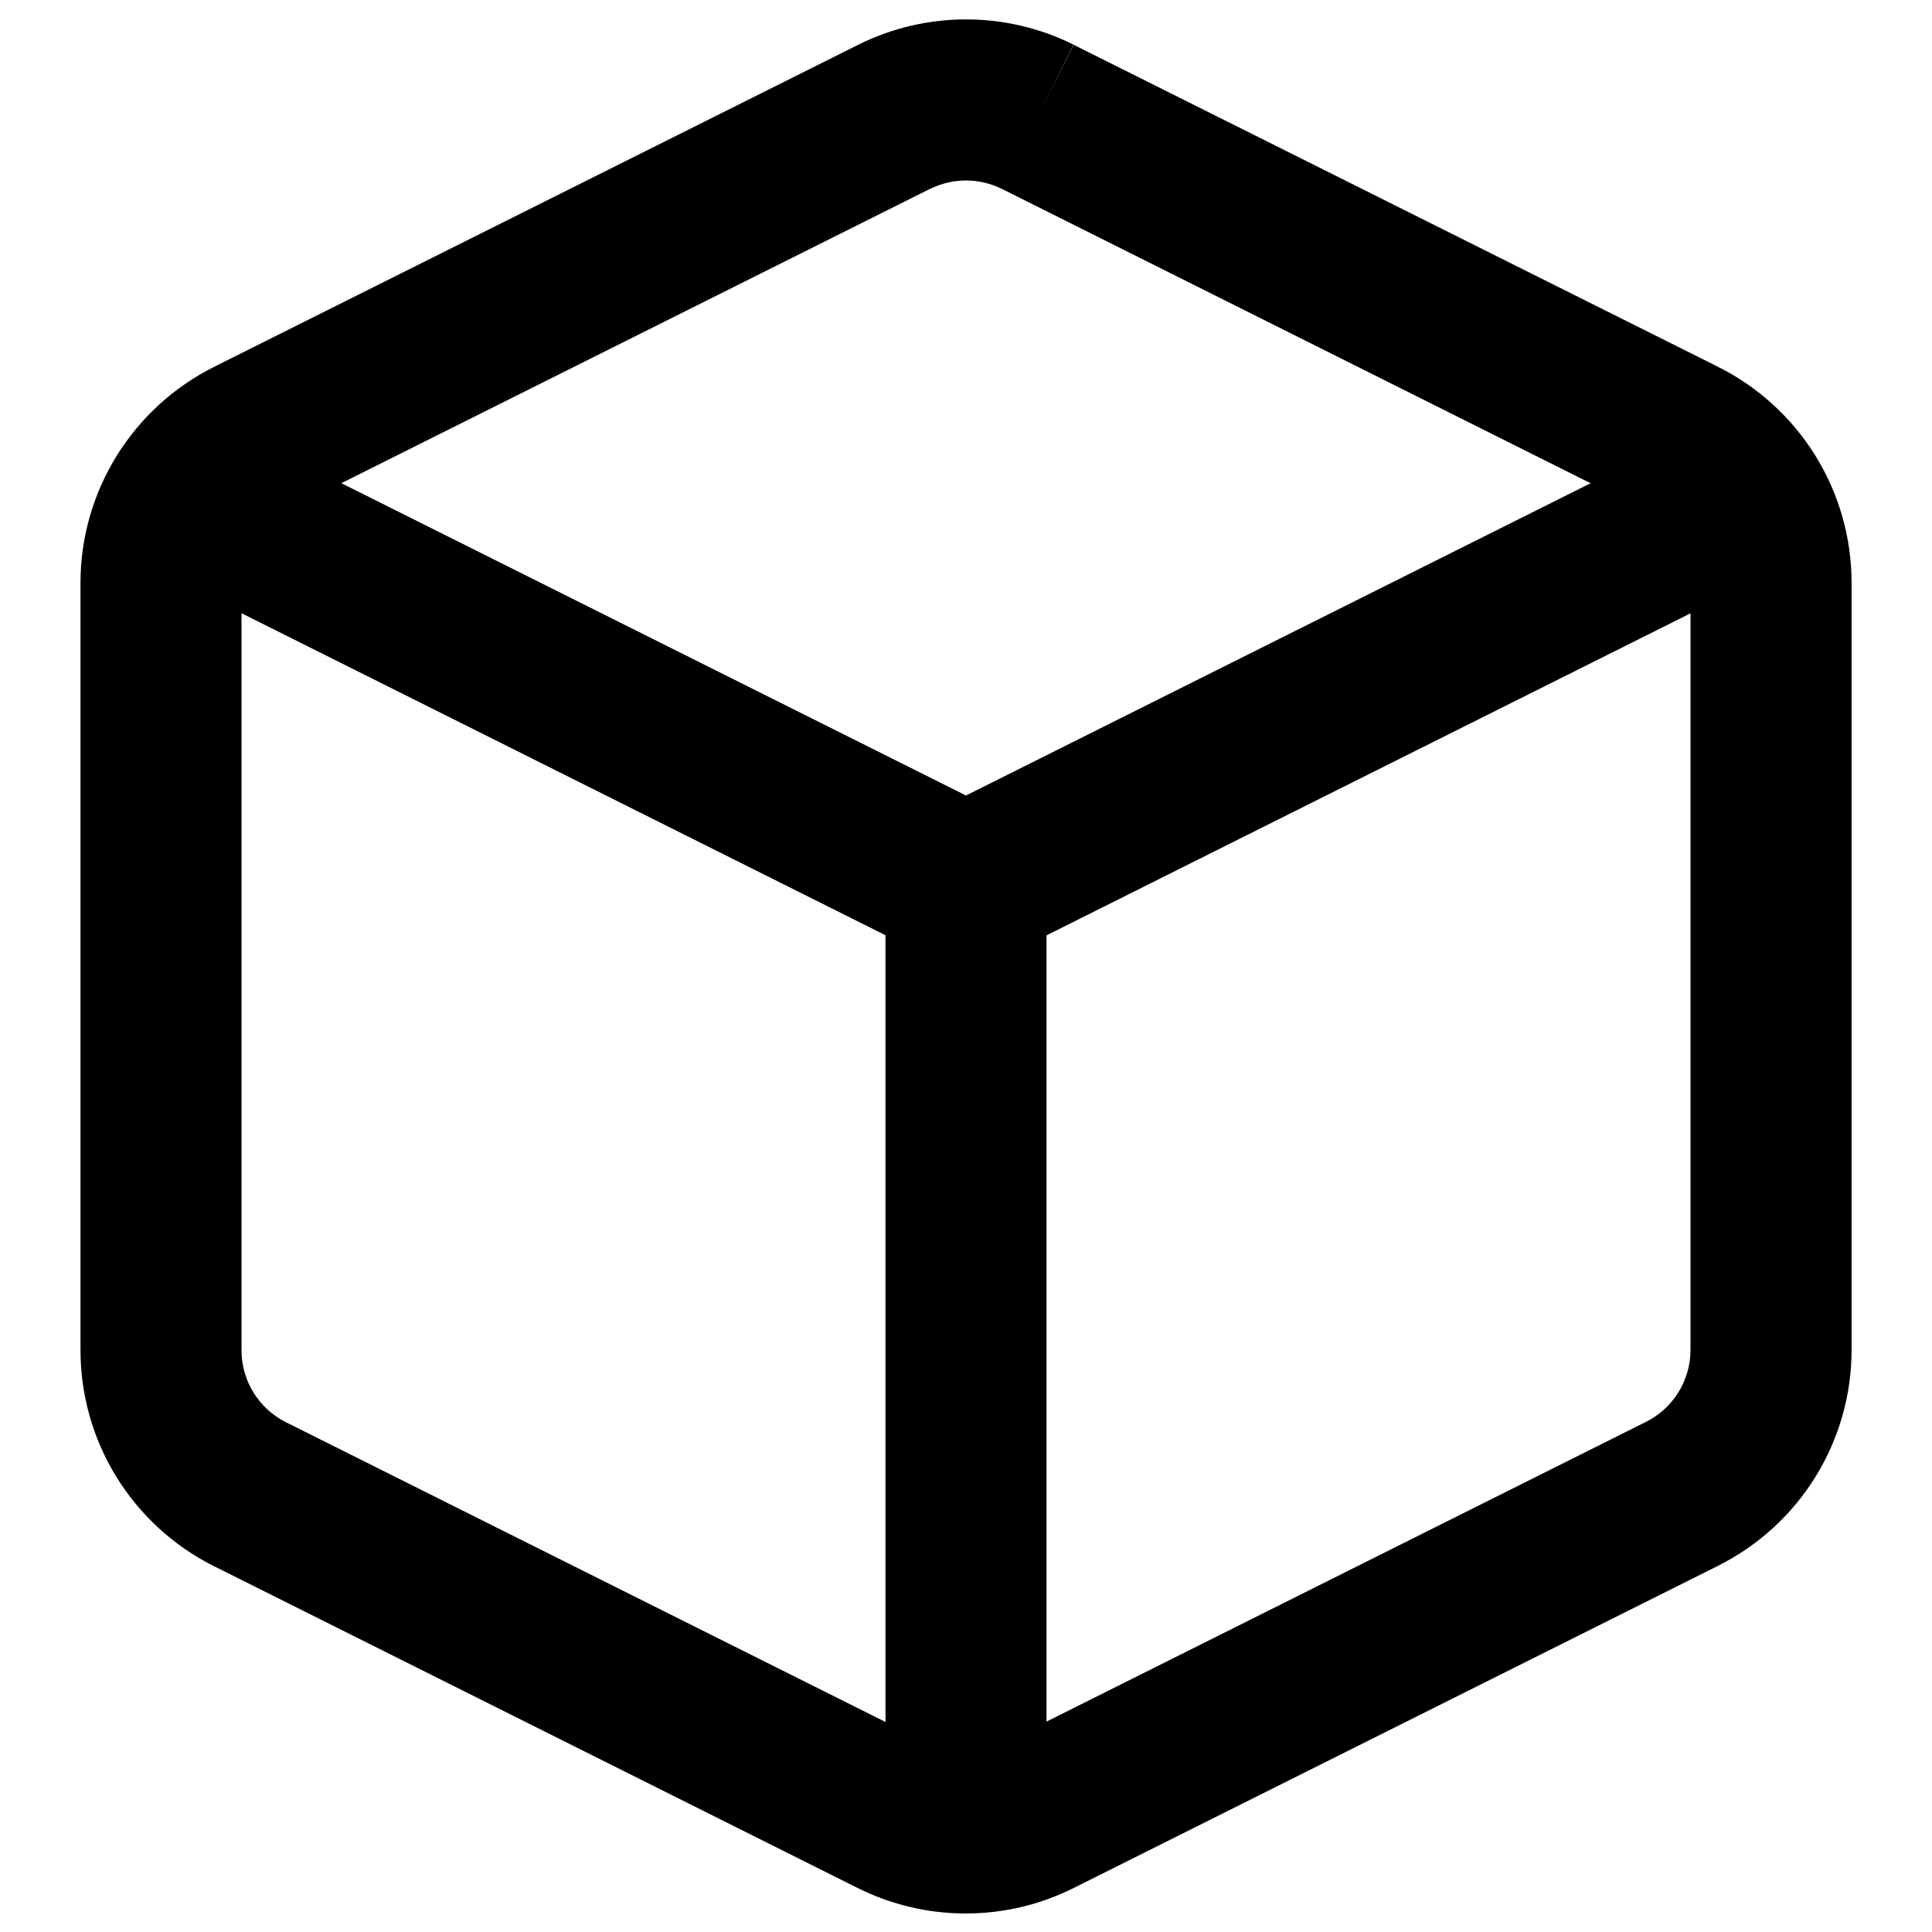 <svg xmlns="http://www.w3.org/2000/svg" fill="none" viewBox="0 0 24 24">
  <path fill="#000" fill-rule="evenodd" d="m11.556 2.345-.001 0-7.998 3.999-.002.001c-.167.083-.307.21-.405.369-.098.158-.15.34-.15.526 0-0 0 0 0 0V16.767c-.001.186.049.369.147.528.097.159.236.287.402.371-0-0.0 0.0 0 0 0l7.998 3.999c.139.07.292.106.448.106.155 0 .309-.036.448-.106l8-4.0.002-.001c.167-.083.307-.21.405-.369.098-.158.15-.34.15-.526V7.241c-0-.186-.052-.368-.15-.526-.098-.158-.238-.286-.405-.369l-.002-.001-7.998-3.999-.001-0c-.138-.068-.29-.104-.444-.104-.154 0-.306.036-.444.104ZM12.89 1.45l.445-.896C12.92.348 12.463.241 12 .241c-.463 0-.92.107-1.335.313l-.002.001-7.998 3.999c-0.0 0-.001 0-.001.001-.499.248-.919.631-1.213 1.105C1.156 6.134 1 6.681 1 7.239v9.517c-.003.558.149 1.105.44 1.581.292.477.711.863 1.21 1.115l.003.001 8 4c.417.208.876.317 1.343.317.466 0 .925-.108 1.342-.317 0 0-0.0 0 0 0l7.998-3.999c0-0.0.001-0.0.001-.001.499-.248.92-.631 1.214-1.105.294-.474.45-1.021.45-1.579V7.24c-0-.558-.156-1.106-.45-1.58-.294-.474-.714-.857-1.213-1.105-0-0-.001-0-.001-.001L13.337.556 12.89 1.45Z" clip-rule="evenodd"/>
  <path fill="#000" fill-rule="evenodd" d="M1.426 5.713c.247-.494.848-.694 1.342-.447L12 9.882l9.233-4.616c.494-.247 1.095-.047 1.342.447.247.494.047 1.095-.447 1.342l-9.68 4.84c-.281.141-.613.141-.894 0L1.873 7.054c-.494-.247-.694-.848-.447-1.342Z" clip-rule="evenodd"/>
  <path fill="#000" fill-rule="evenodd" d="M12 10c.552 0 1 .448 1 1v11.76c0 .552-.448 1-1 1s-1-.448-1-1V11c0-.552.448-1 1-1Z" clip-rule="evenodd"/>
</svg>

